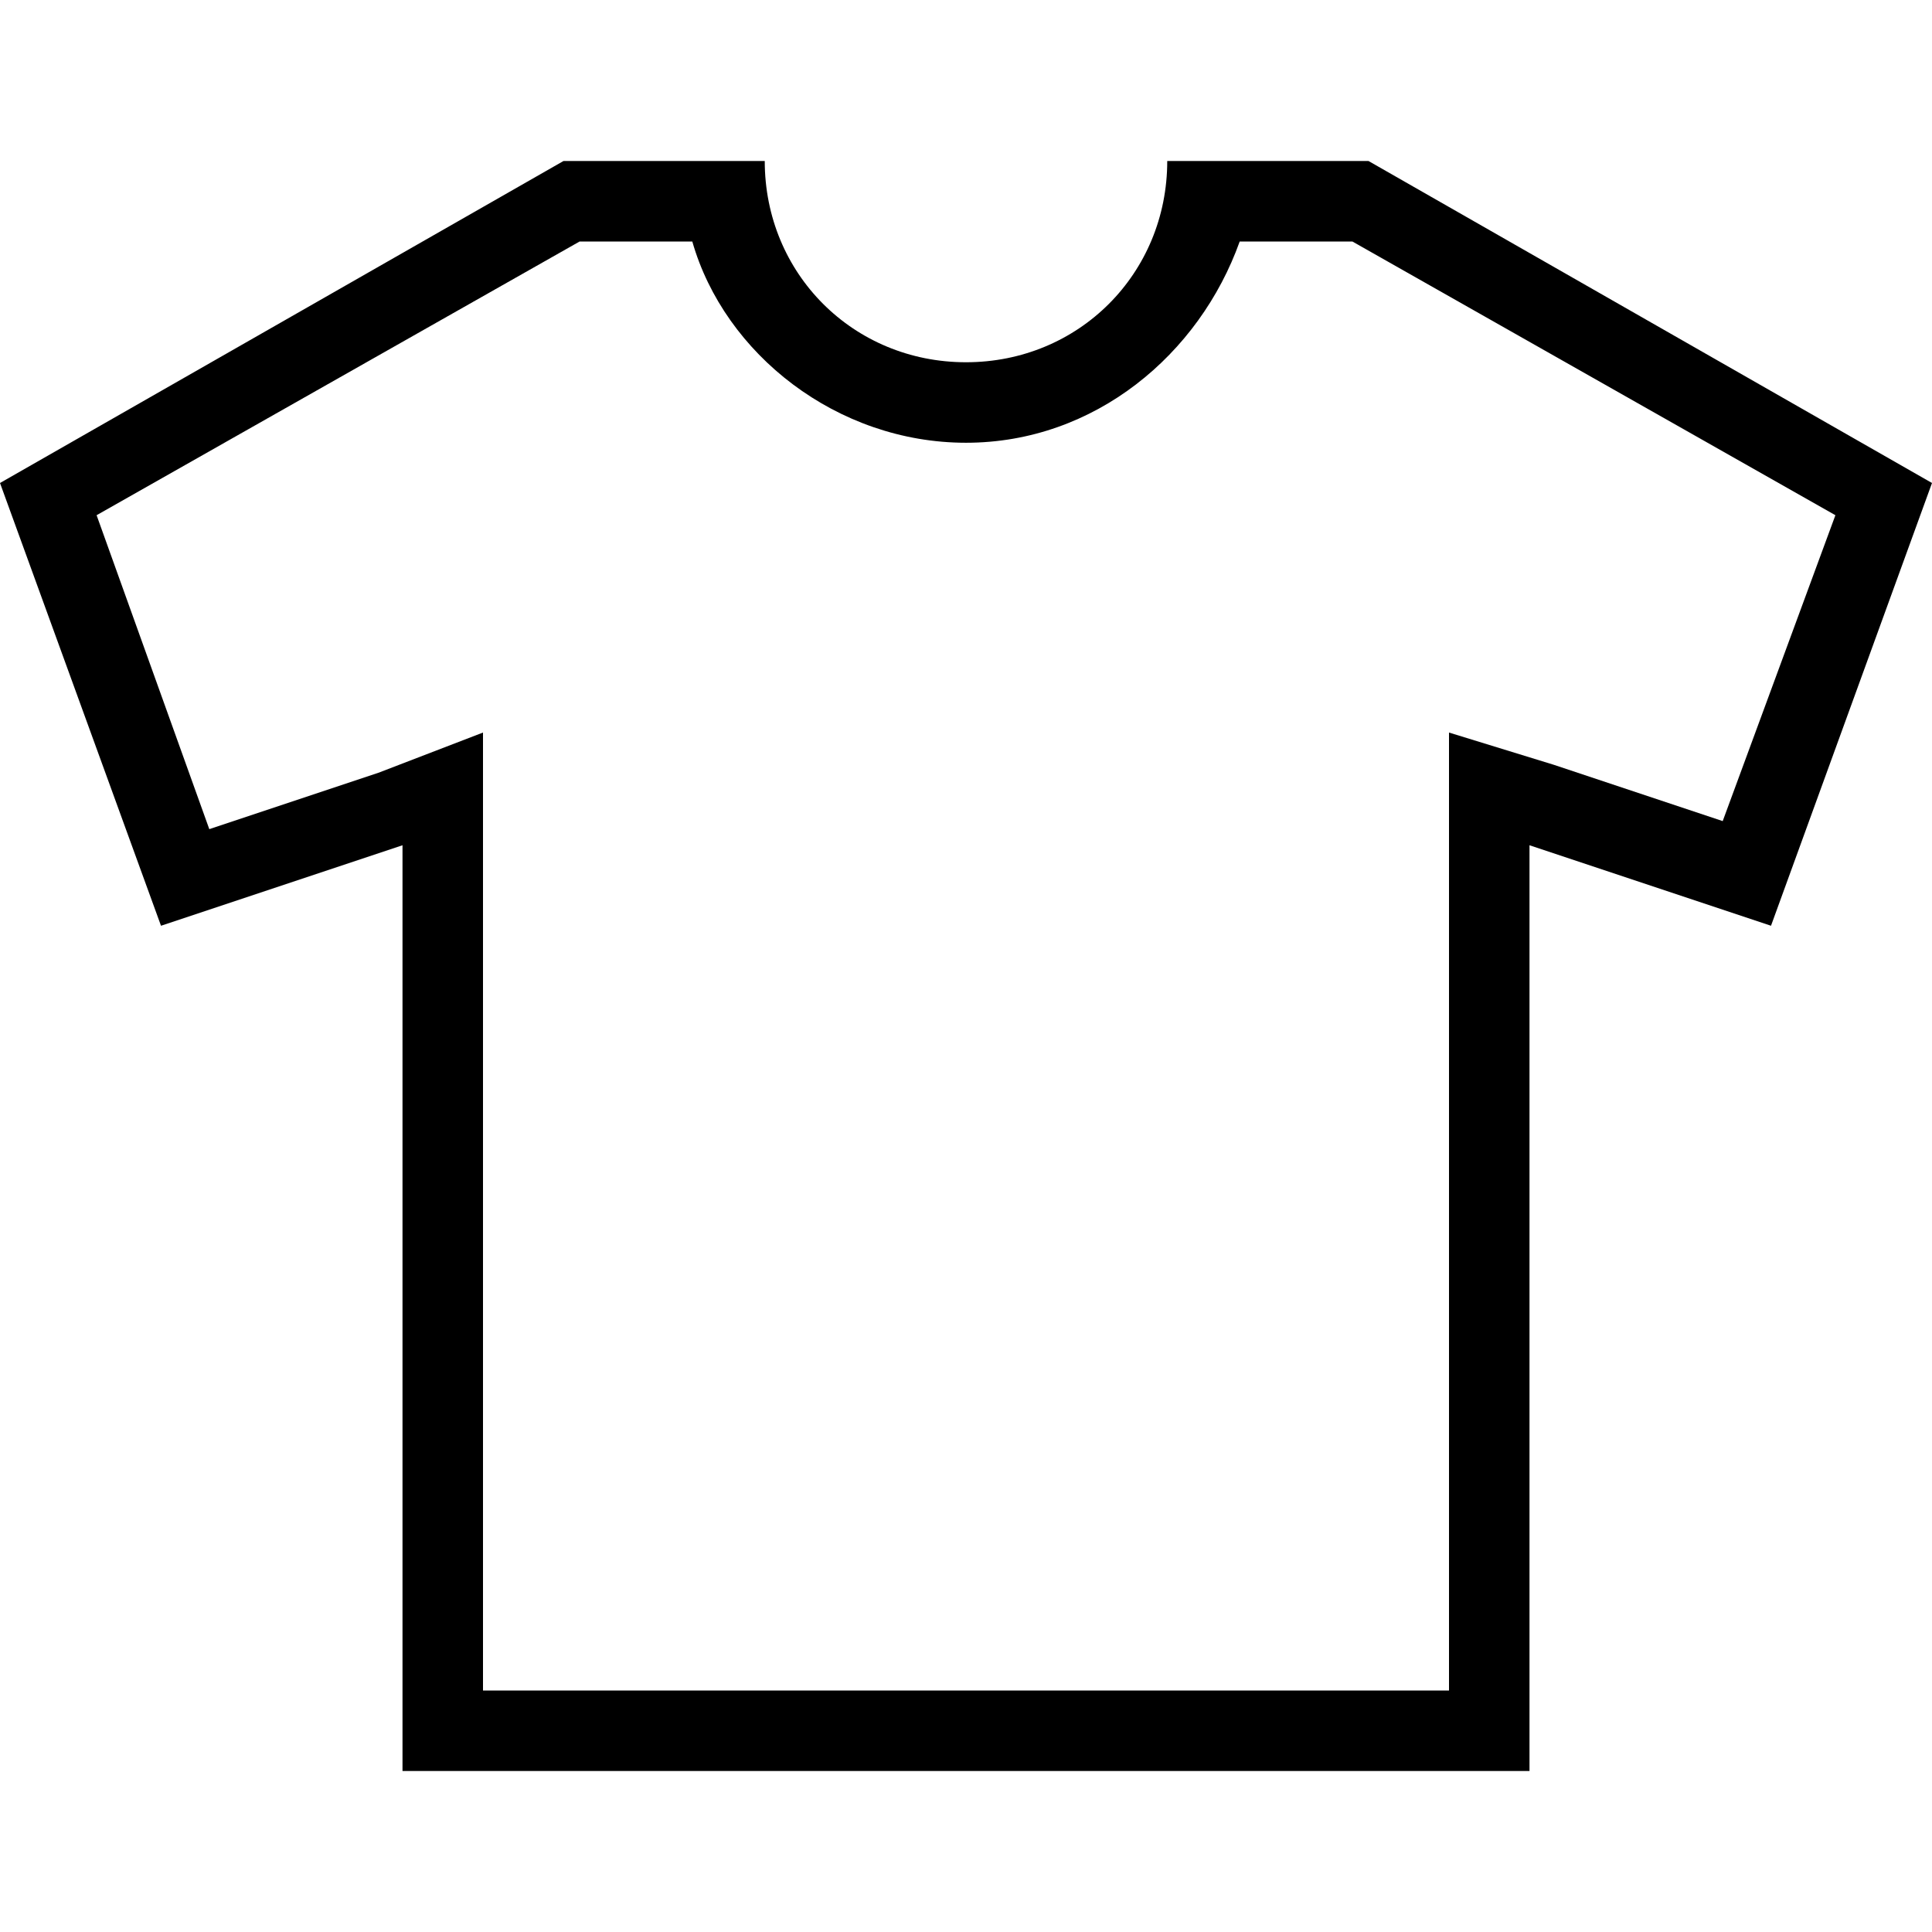 <?xml version="1.0" encoding="utf-8"?>
<!-- Generator: Adobe Illustrator 21.1.0, SVG Export Plug-In . SVG Version: 6.00 Build 0)  -->
<svg version="1.1" id="Layer_1" xmlns="http://www.w3.org/2000/svg" xmlns:xlink="http://www.w3.org/1999/xlink" x="0px" y="0px"
	 viewBox="0 0 24 24" style="enable-background:new 0 0 24 24;" xml:space="preserve">
<g>
	<path d="M17,2h-2.5c0,1.4-1.1,2.5-2.5,2.5c-1.4,0-2.5-1.1-2.5-2.5H7L0,6l2,5.5l3-1V22h14V10.5l3,1L24,6L17,2z M21.4,10.2l-2.1-0.7
		L18,9.1V21H6V9.1L4.7,9.6l-2.1,0.7L1.2,6.4l6-3.4h1.4c0.4,1.4,1.8,2.5,3.4,2.5c1.6,0,2.9-1.1,3.4-2.5h1.4l6,3.4L21.4,10.2z
		 M21.4,10.2"/>
</g>
</svg>
